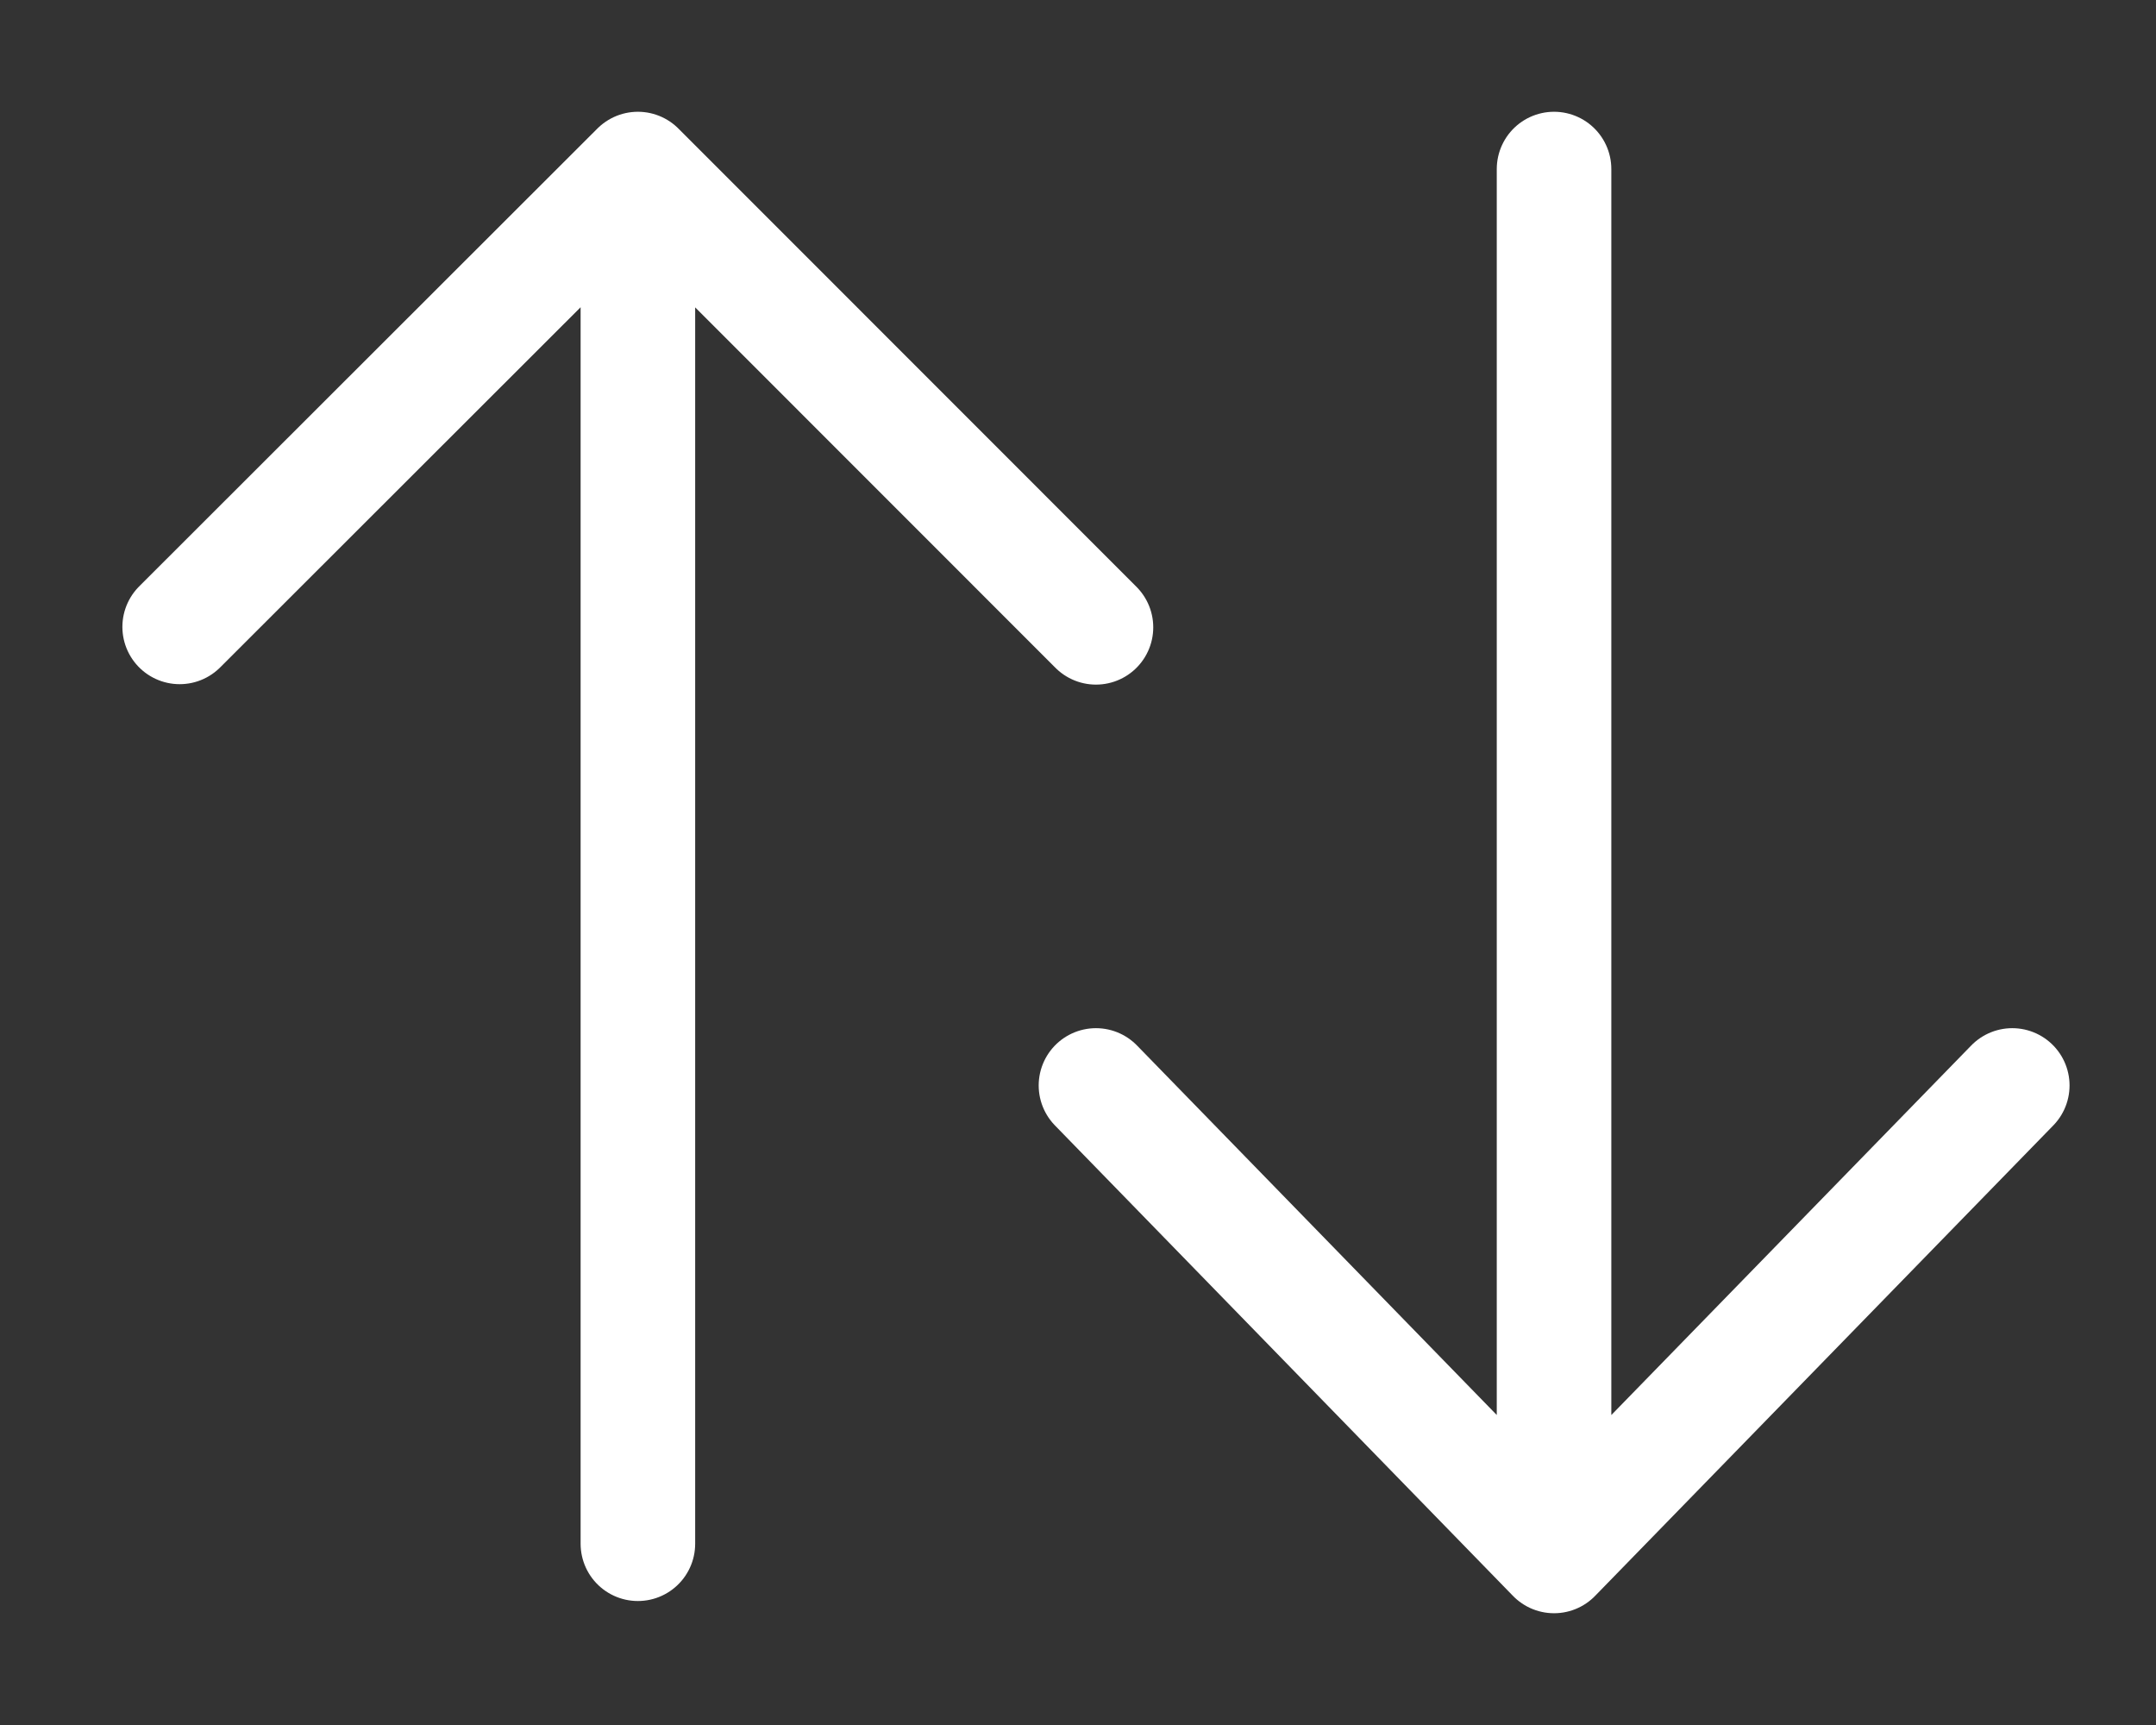 <svg viewBox="0 0 15 12" fill="none" xmlns="http://www.w3.org/2000/svg">
<rect x="0" y="0" width="15" height="12" fill="#333333" stroke="none"/>
<path d="M7.625 7.551L10.812 10.824L14 7.551M7.625 4.364L4.438 1.176M4.438 1.176L1.25 4.361M4.438 1.176V10.739M10.812 1.176V10.739" stroke="white" stroke-width="0.797" stroke-linecap="round" stroke-linejoin="round"/>
</svg>